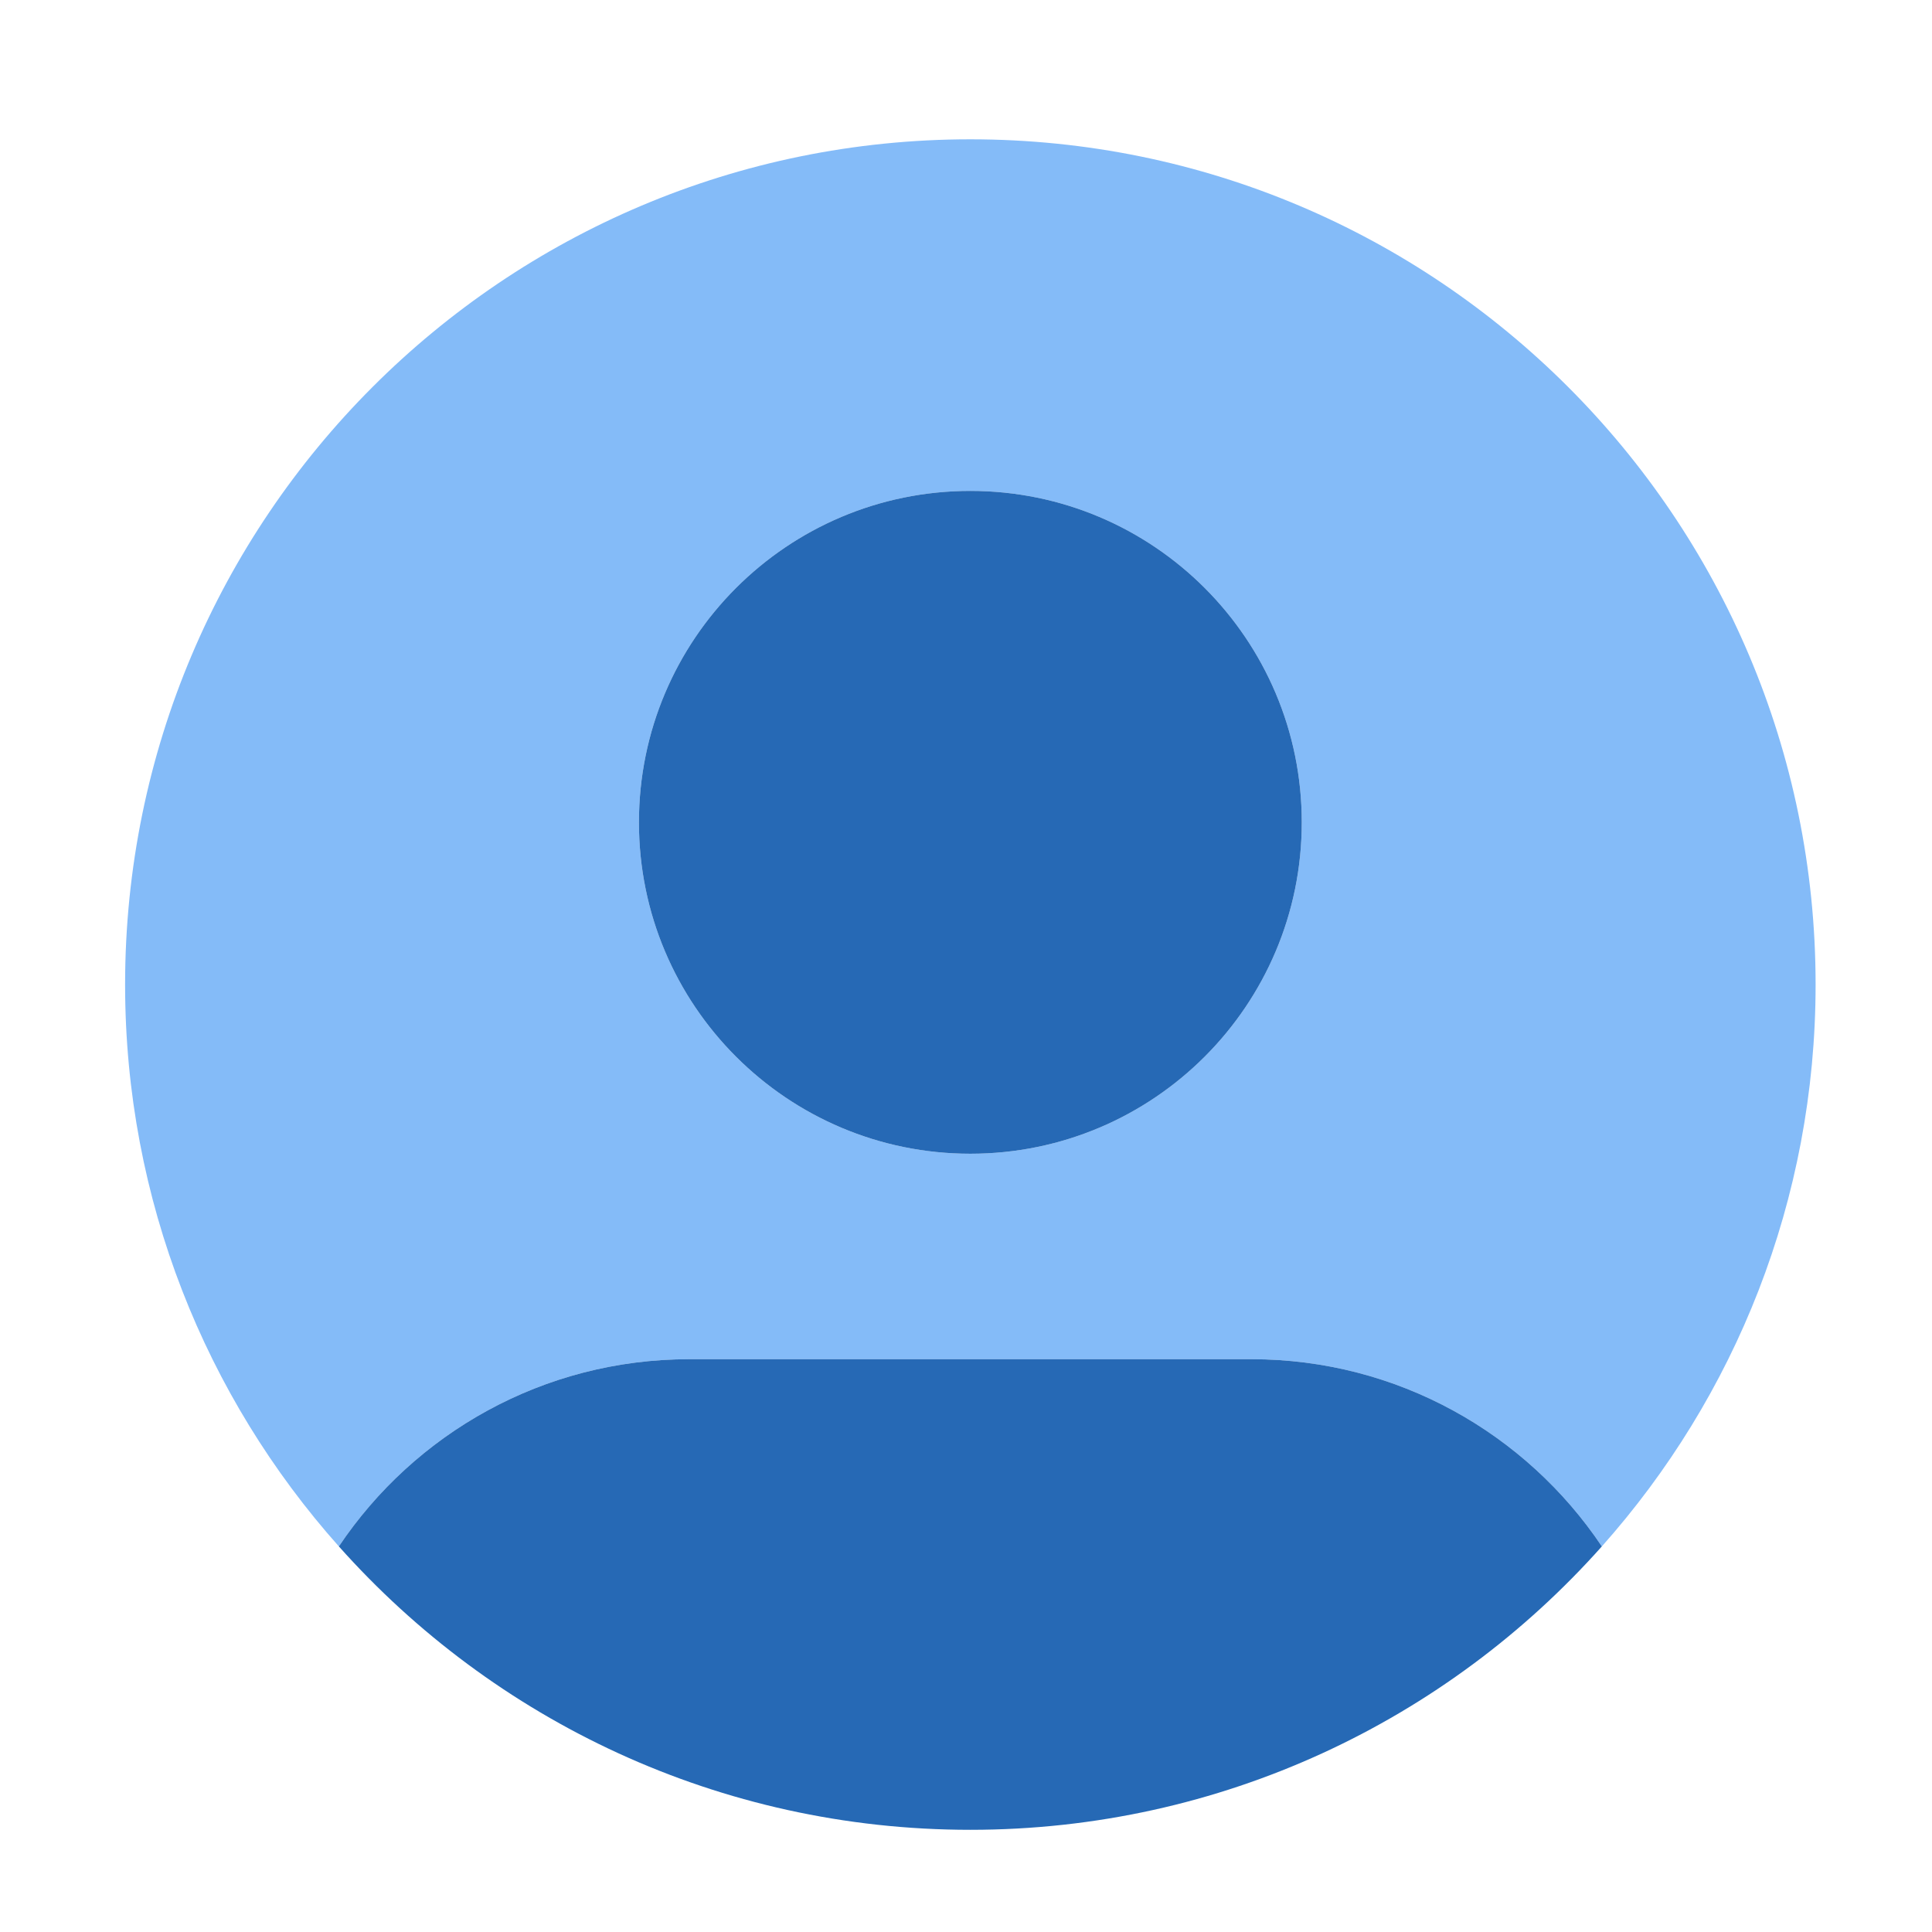 <?xml version="1.0" standalone="no"?><!DOCTYPE svg PUBLIC "-//W3C//DTD SVG 1.1//EN" "http://www.w3.org/Graphics/SVG/1.1/DTD/svg11.dtd"><svg t="1744626358375" class="icon" viewBox="0 0 1024 1024" version="1.1" xmlns="http://www.w3.org/2000/svg" p-id="6171" xmlns:xlink="http://www.w3.org/1999/xlink" width="200" height="200"><path d="M365.351 720.407h297.914c77.431 0 145.653 39.393 185.743 99.225 70.476-79.155 113.299-183.473 113.299-297.793 0-247.424-200.576-448-448-448-247.422 0-448 200.576-448 448 0 114.32 42.823 218.639 113.301 297.793 40.089-59.832 108.313-99.225 185.743-99.225zM514.306 260.19c97.011 0 175.657 78.648 175.657 175.655 0 97.008-78.646 175.657-175.657 175.657-97.015 0-175.654-78.649-175.654-175.657-0.001-97.006 78.639-175.655 175.654-175.655z" fill="#84BBF8" p-id="6172"></path><path d="M514.306 611.503c97.011 0 175.657-78.649 175.657-175.657 0-97.007-78.646-175.655-175.657-175.655-97.015 0-175.654 78.648-175.654 175.655-0.001 97.008 78.639 175.657 175.654 175.657zM849.008 819.632c-40.09-59.832-108.313-99.225-185.743-99.225H365.351c-77.43 0-145.653 39.393-185.743 99.225 82.055 92.158 201.598 150.207 334.699 150.207 133.103 0 252.645-58.049 334.701-150.207z" fill="#2669B5" p-id="6173"></path></svg>